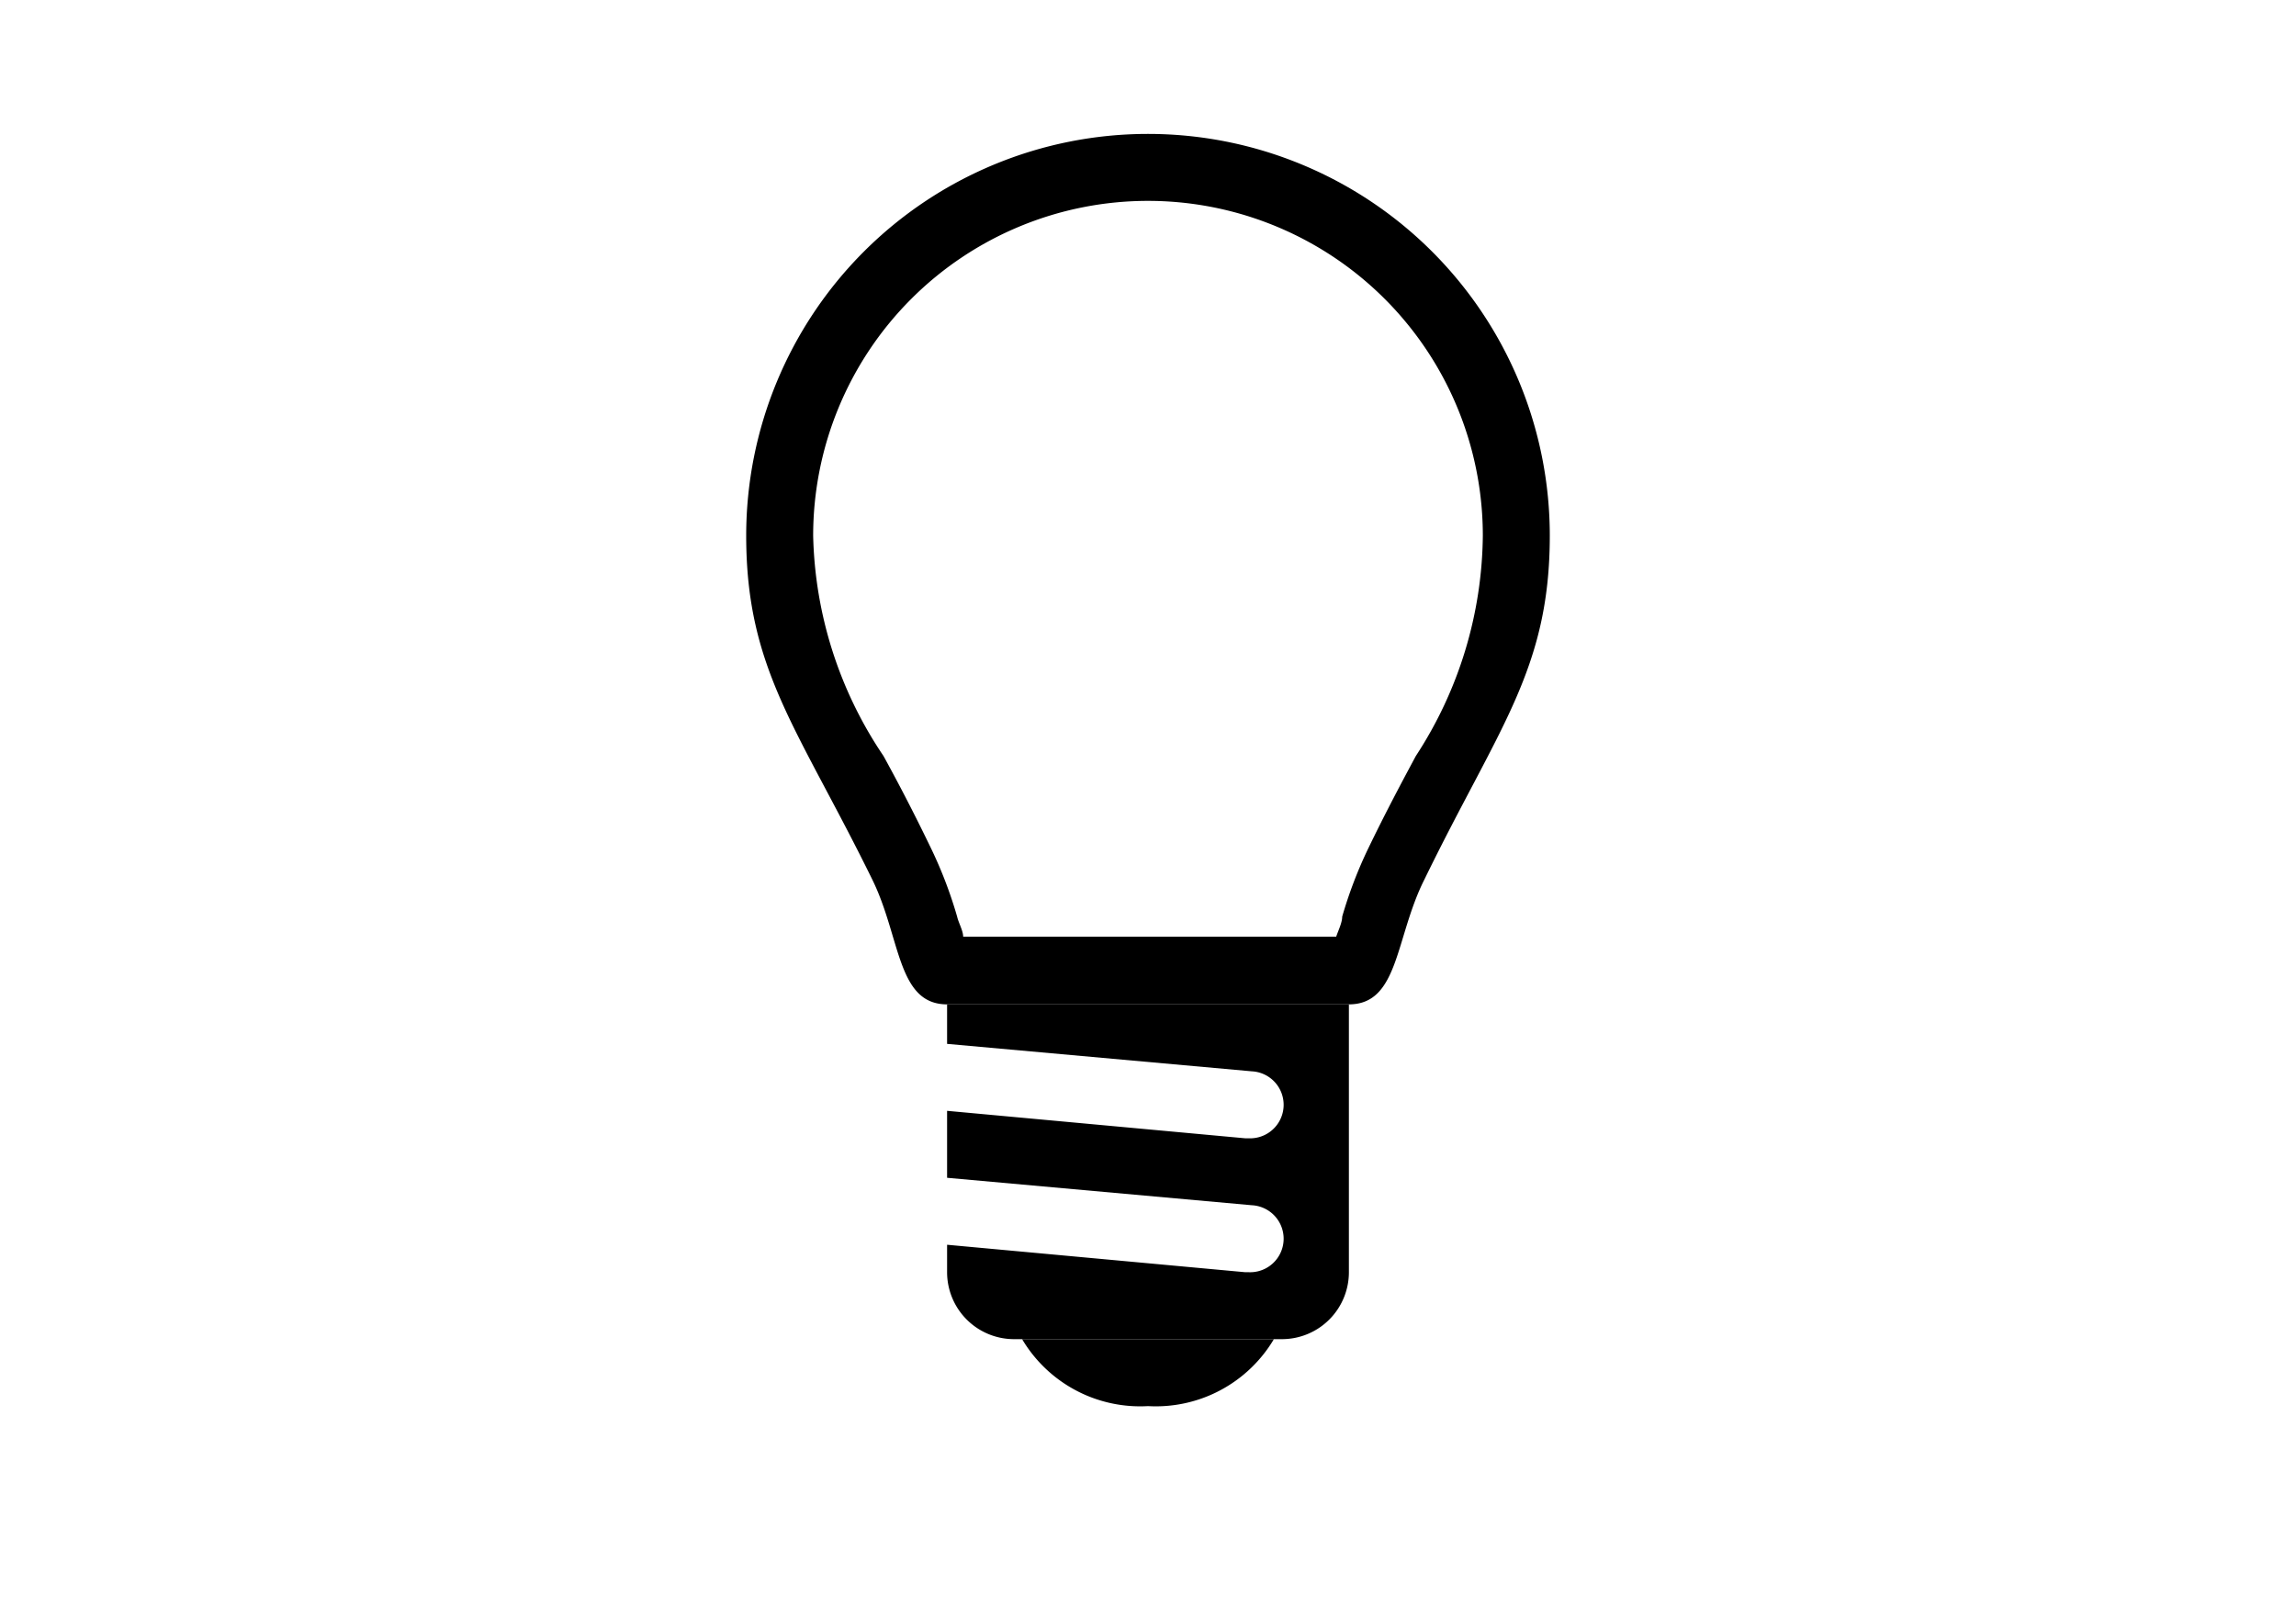 <?xml version="1.0" encoding="utf-8"?>
<svg id="master-artboard" viewBox="0 0 1400 980" xmlns="http://www.w3.org/2000/svg" width="1400px" height="980px" version="1.1" style="shape-rendering:geometricPrecision; text-rendering:geometricPrecision; image-rendering:optimizeQuality; fill-rule:evenodd; clip-rule:evenodd"><rect id="ee-background" x="0" y="0" width="1400" height="980" style="fill: white; fill-opacity: 0; pointer-events: none;"/><g transform="matrix(40.833, 0, 0, 40.833, 210, 0)"><title>OOjs_UI_icon_bulb2</title><path d="M12,3a5,5,0,0,1,5,5A6.11,6.11,0,0,1,16,11.29c-.22.41-.46.86-.72,1.4a6.5,6.5,0,0,0-.38,1c0,.09-.06.21-.09.3H9.24c0-.09-.07-.21-.09-.3a6.5,6.5,0,0,0-.38-1c-.26-.54-.5-1-.72-1.4A6.11,6.11,0,0,1,7,8a5,5,0,0,1,5-5m0-1A6,6,0,0,0,6,8c0,2,.77,2.87,1.88,5.13C8.31,14,8.25,15,9,15h6c.75,0,.69-1,1.13-1.87C17.23,10.87,18,10,18,8a6,6,0,0,0-6-6Z"/><path d="M10.12,20A2.05,2.05,0,0,0,12,21a2.05,2.05,0,0,0,1.88-1Z"/><path d="M9,15v.59l4.55.41a.5.5,0,0,1-.05,1h-.05L9,16.59v1l4.55.41a.5.5,0,0,1-.05,1h-.05L9,18.59V19a1,1,0,0,0,1,1h4a1,1,0,0,0,1-1V15Z"/></g></svg>